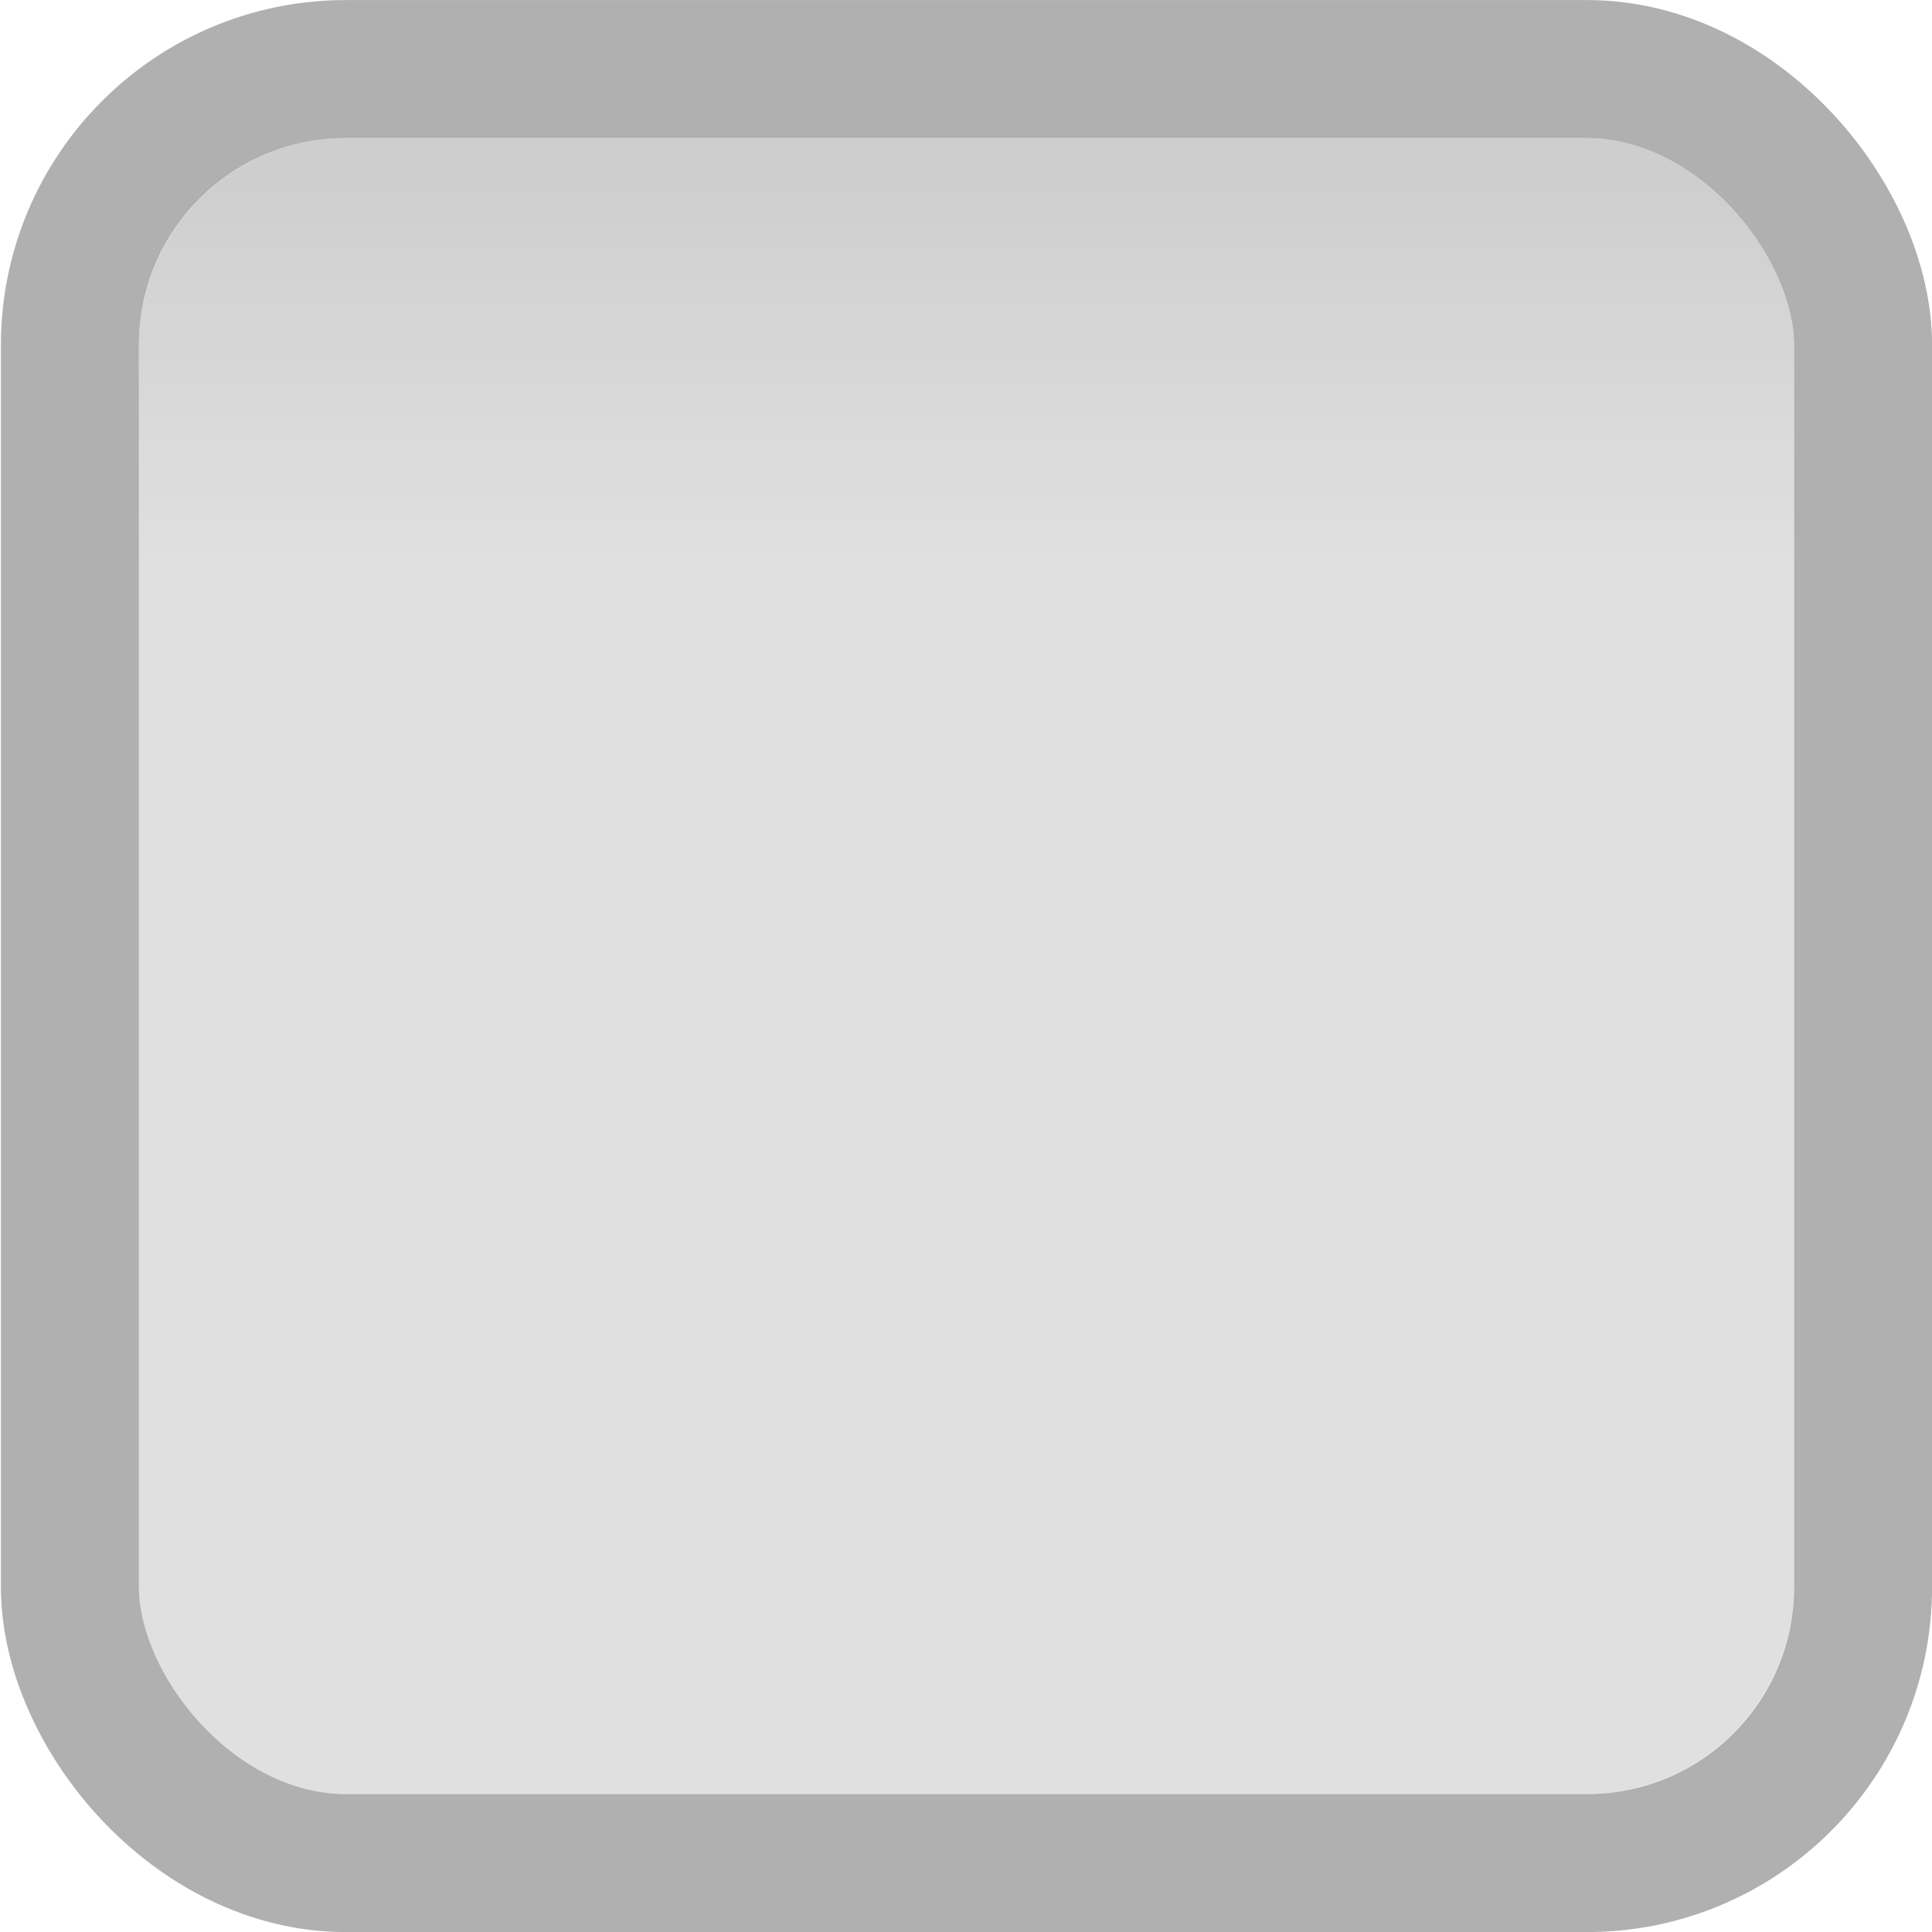 <svg id="svg2" width="16" height="16" version="1.1" xmlns="http://www.w3.org/2000/svg">
 <defs id="defs4">
  <linearGradient id="linearGradient3791" x1="7.96" x2="7.96" y1="1038.447" y2="1041.303" gradientTransform="matrix(1.142,0,0,1.143,-1.134,-1185.536)" gradientUnits="userSpaceOnUse">
   <stop id="stop3786" style="stop-color:#000000;stop-opacity:.08" offset="0"/>
   <stop id="stop3789" style="stop-color:#000000;stop-opacity:0" offset="1"/>
  </linearGradient>
 </defs>
 <rect id="rect3788" x="1.15" y="1.143" width="13.707" height="13.714" rx="1.717" ry="1.724" style="fill:#e0e0e0"/>
 <rect id="rect3782" x="1.15" y="1.143" width="13.707" height="13.714" rx="1.717" ry="1.724" style="fill:url(#linearGradient3791)"/>
 <rect id="rect3755" x=".579" y=".572" width="14.85" height="14.857" rx="2.285" ry="2.286" style="fill:none;stroke-width:1.143px;stroke:#b0b0b0"/>
</svg>
